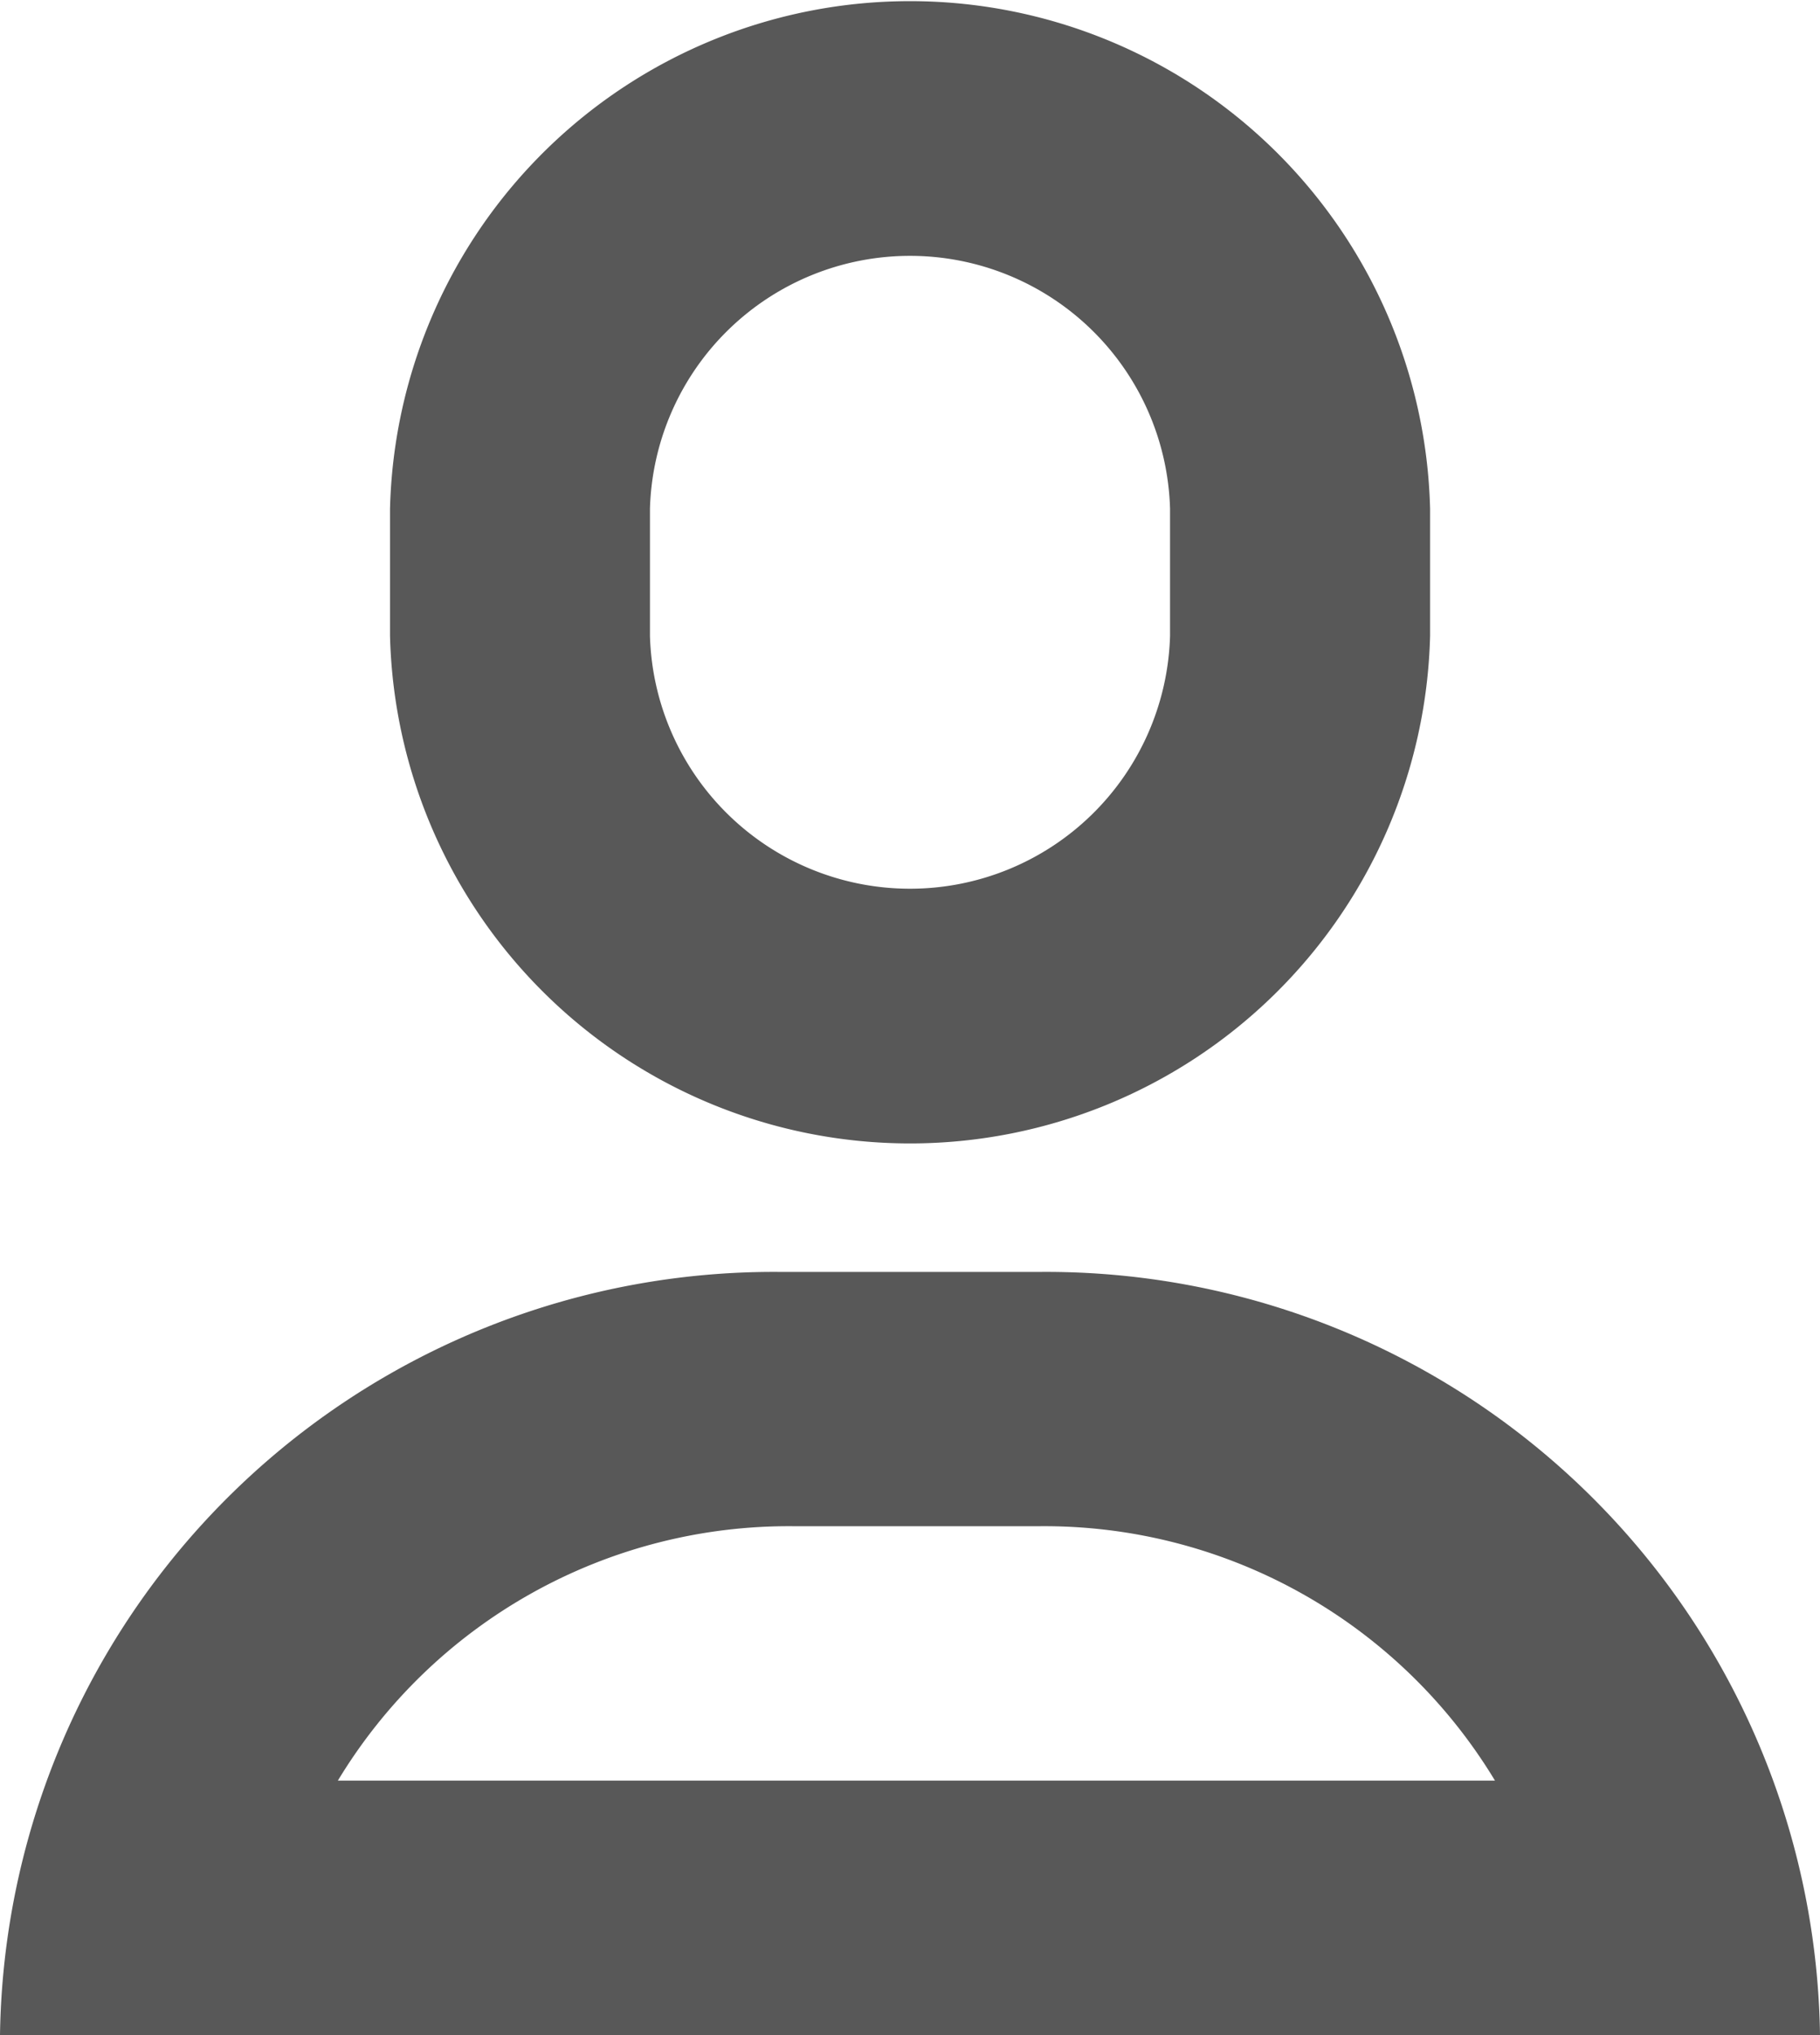 <svg xmlns="http://www.w3.org/2000/svg" width="17" height="19" viewBox="0 0 17 19">
  <g id="icon_customers" transform="translate(0 0)">
    <path id="Union_10" data-name="Union 10" d="M0,19a7.228,7.228,0,0,1,7.285-7.125H9.714A7.228,7.228,0,0,1,17,19Zm3.156-2.376H13.964a4.919,4.919,0,0,0-4.25-2.375H7.407A4.922,4.922,0,0,0,3.156,16.624ZM3.643,5.937V4.749a4.859,4.859,0,0,1,9.715,0V5.937a4.859,4.859,0,0,1-9.715,0ZM6.071,4.749V5.937a2.43,2.43,0,0,0,4.858,0V4.749a2.43,2.43,0,0,0-4.858,0Z" transform="translate(0 0)" fill="#585858"/>
  </g>
</svg>
